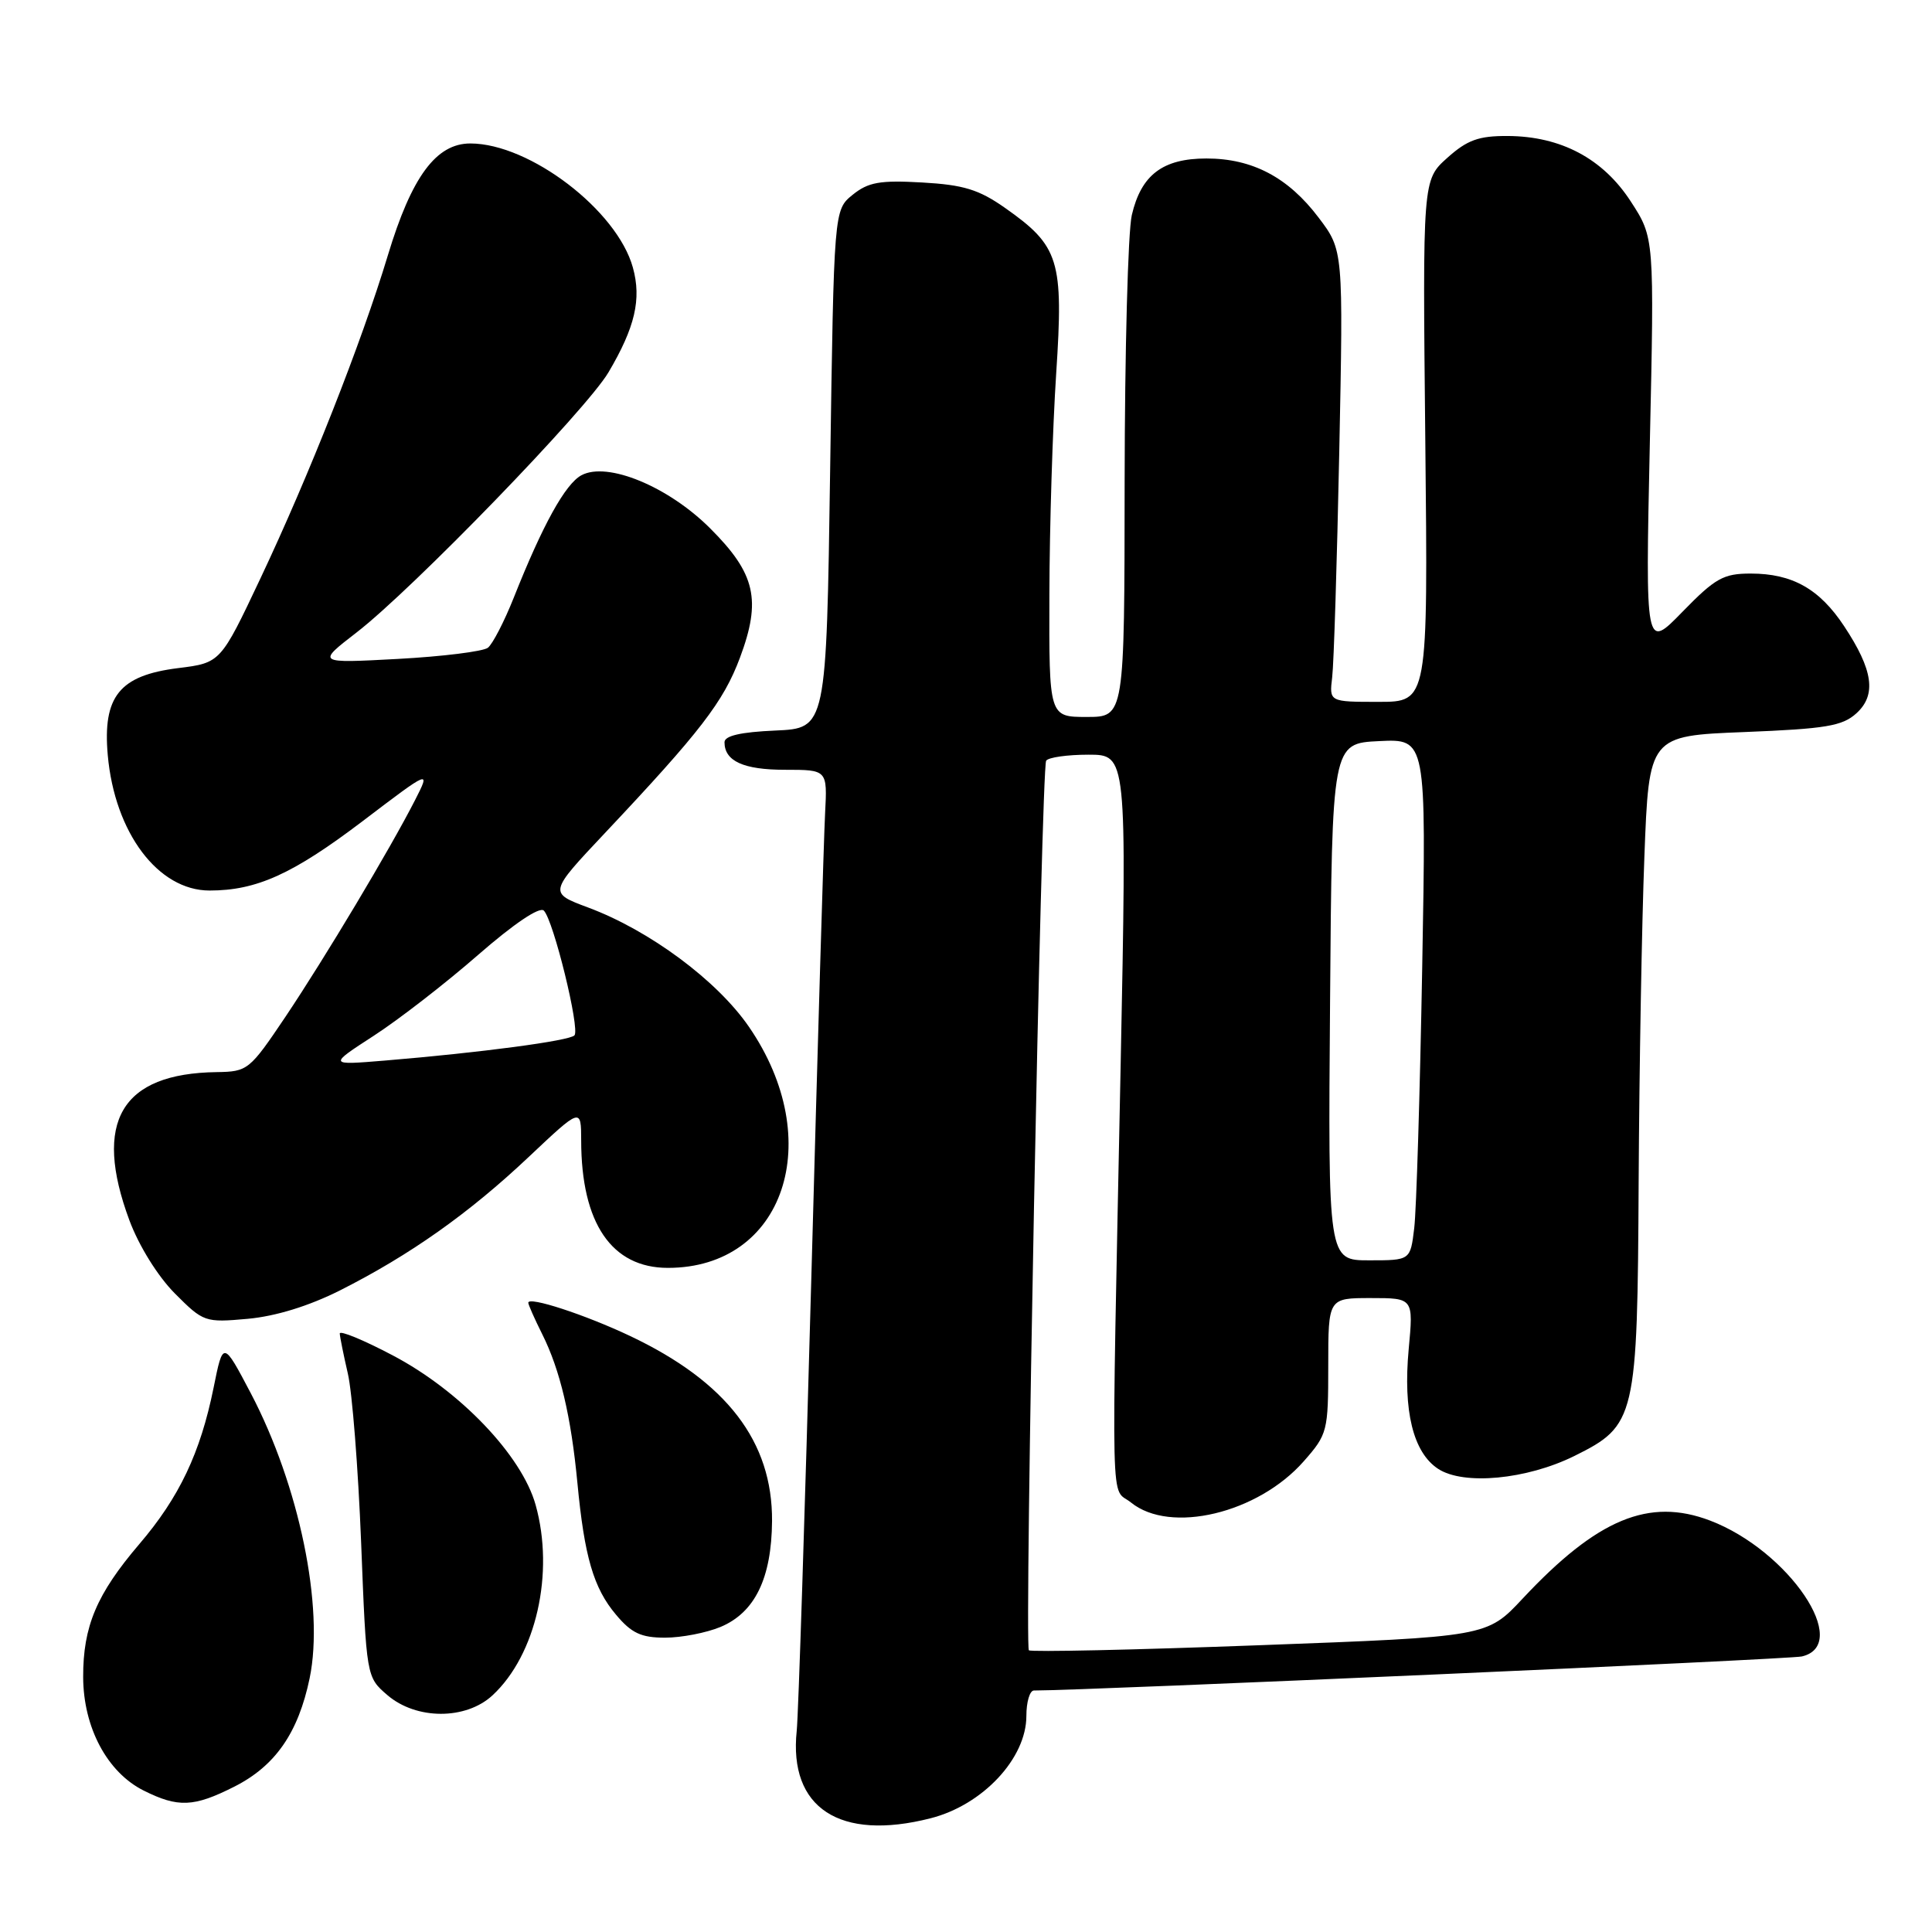 <?xml version="1.0" encoding="UTF-8" standalone="no"?>
<!DOCTYPE svg PUBLIC "-//W3C//DTD SVG 1.1//EN" "http://www.w3.org/Graphics/SVG/1.1/DTD/svg11.dtd" >
<svg xmlns="http://www.w3.org/2000/svg" xmlns:xlink="http://www.w3.org/1999/xlink" version="1.1" viewBox="0 0 256 256">
 <g >
 <path fill="currentColor"
d=" M 123.31 240.93 C 130.22 239.17 136.00 232.99 136.00 227.37 C 136.00 225.51 136.45 224.00 137.00 224.00 C 144.03 224.00 237.10 219.87 238.75 219.49 C 245.43 217.93 237.03 205.47 226.61 201.49 C 218.51 198.40 211.65 201.25 201.76 211.82 C 197.03 216.88 197.03 216.88 166.91 218.00 C 150.34 218.62 136.58 218.92 136.33 218.67 C 135.73 218.06 137.98 101.83 138.62 100.80 C 138.90 100.36 141.41 100.00 144.22 100.00 C 149.31 100.00 149.31 100.00 148.49 141.25 C 147.25 202.63 147.12 196.87 149.86 199.09 C 155.07 203.31 166.69 200.53 172.76 193.62 C 175.90 190.05 176.00 189.65 176.00 180.97 C 176.00 172.00 176.00 172.00 181.64 172.00 C 187.29 172.00 187.29 172.00 186.66 178.76 C 185.90 186.96 187.25 192.46 190.56 194.63 C 193.93 196.84 202.29 196.05 208.60 192.93 C 216.77 188.88 216.97 188.00 217.13 156.50 C 217.21 141.65 217.55 122.30 217.89 113.50 C 218.50 97.50 218.50 97.50 231.15 97.00 C 241.91 96.57 244.12 96.21 245.98 94.52 C 248.67 92.08 248.21 88.78 244.35 82.96 C 241.09 78.03 237.49 76.00 231.98 76.00 C 228.36 76.00 227.29 76.60 222.94 81.06 C 218.02 86.12 218.02 86.12 218.61 58.81 C 219.21 31.50 219.21 31.50 216.09 26.70 C 212.41 21.02 206.83 18.05 199.77 18.02 C 195.93 18.00 194.41 18.55 191.77 20.92 C 188.50 23.85 188.50 23.85 188.86 58.42 C 189.22 93.00 189.22 93.00 182.67 93.00 C 176.13 93.00 176.13 93.00 176.52 89.75 C 176.74 87.96 177.16 74.50 177.46 59.83 C 178.00 33.16 178.00 33.16 174.72 28.83 C 170.69 23.50 165.95 21.00 159.86 21.00 C 154.07 21.00 151.21 23.17 149.97 28.50 C 149.46 30.70 149.04 46.56 149.02 63.75 C 149.00 95.00 149.00 95.00 144.00 95.00 C 139.00 95.00 139.00 95.00 139.05 78.75 C 139.07 69.81 139.48 56.65 139.95 49.50 C 140.94 34.46 140.37 32.61 133.16 27.54 C 129.70 25.11 127.67 24.49 122.19 24.18 C 116.59 23.86 115.05 24.14 112.98 25.81 C 110.50 27.82 110.50 27.82 110.00 62.16 C 109.50 96.50 109.50 96.50 102.75 96.80 C 98.16 97.00 96.00 97.49 96.00 98.35 C 96.00 100.85 98.52 102.00 104.01 102.00 C 109.63 102.00 109.63 102.00 109.33 107.75 C 109.16 110.91 108.34 138.70 107.50 169.50 C 106.66 200.30 105.79 227.23 105.57 229.34 C 104.49 239.57 111.27 244.00 123.31 240.93 Z  M 31.03 236.75 C 36.48 234.00 39.52 229.62 41.03 222.37 C 42.98 212.96 39.65 196.84 33.23 184.61 C 29.56 177.64 29.56 177.64 28.30 183.89 C 26.55 192.52 23.76 198.40 18.46 204.60 C 12.81 211.22 11.00 215.50 11.02 222.22 C 11.04 228.89 14.20 234.83 19.02 237.25 C 23.59 239.54 25.67 239.46 31.03 236.75 Z  M 65.26 224.64 C 71.04 219.28 73.50 208.42 70.97 199.40 C 69.14 192.85 60.93 184.26 52.01 179.58 C 48.16 177.55 45.01 176.25 45.02 176.70 C 45.04 177.14 45.52 179.53 46.09 182.00 C 46.67 184.47 47.46 194.54 47.85 204.36 C 48.55 222.22 48.55 222.22 51.33 224.61 C 55.16 227.90 61.72 227.92 65.26 224.64 Z  M 95.47 215.58 C 100.03 213.67 102.24 209.13 102.30 201.55 C 102.37 191.01 96.29 183.09 83.50 177.03 C 77.53 174.20 70.00 171.74 70.00 172.62 C 70.00 172.87 70.83 174.75 71.85 176.79 C 74.22 181.53 75.67 187.67 76.51 196.50 C 77.44 206.29 78.65 210.43 81.62 213.95 C 83.67 216.40 84.95 217.00 88.12 217.00 C 90.29 217.00 93.59 216.36 95.47 215.58 Z  M 45.06 170.98 C 54.31 166.31 62.15 160.77 70.07 153.29 C 77.00 146.76 77.00 146.76 77.01 151.13 C 77.02 162.09 81.05 168.00 88.50 168.00 C 103.91 168.00 109.59 151.11 99.24 136.06 C 95.03 129.93 86.07 123.28 77.93 120.25 C 72.70 118.30 72.70 118.30 80.14 110.40 C 92.80 96.96 95.86 92.99 98.04 87.17 C 100.91 79.50 100.11 76.01 94.12 70.03 C 88.57 64.47 80.49 61.13 77.05 62.97 C 74.90 64.12 71.90 69.56 68.07 79.21 C 66.82 82.35 65.28 85.33 64.65 85.83 C 64.02 86.32 58.65 86.99 52.73 87.31 C 41.96 87.89 41.96 87.89 47.23 83.82 C 54.68 78.07 77.69 54.31 80.63 49.33 C 84.15 43.37 85.02 39.64 83.86 35.45 C 81.77 27.87 70.20 19.03 62.34 19.01 C 57.80 19.00 54.55 23.39 51.40 33.81 C 47.89 45.44 40.95 63.02 34.50 76.66 C 29.22 87.83 29.22 87.83 23.59 88.53 C 15.83 89.50 13.59 92.28 14.28 100.07 C 15.20 110.35 20.95 118.00 27.77 118.00 C 34.00 118.00 38.80 115.82 48.02 108.83 C 57.06 101.96 57.06 101.96 55.00 106.01 C 51.67 112.53 43.06 126.92 37.81 134.75 C 33.07 141.80 32.82 142.00 28.72 142.06 C 16.05 142.23 12.29 148.63 17.15 161.71 C 18.42 165.11 20.91 169.11 23.17 171.39 C 26.96 175.19 27.16 175.26 32.83 174.75 C 36.54 174.41 40.92 173.06 45.06 170.98 Z  M 176.24 132.75 C 176.50 98.50 176.50 98.50 182.75 98.20 C 188.99 97.90 188.99 97.90 188.45 128.20 C 188.15 144.87 187.68 160.41 187.39 162.75 C 186.88 167.00 186.88 167.00 181.43 167.00 C 175.97 167.00 175.97 167.00 176.24 132.75 Z  M 49.53 137.24 C 52.85 135.09 59.07 130.27 63.35 126.53 C 68.09 122.40 71.50 120.10 72.06 120.66 C 73.34 121.94 76.87 136.34 76.12 137.19 C 75.47 137.91 63.68 139.48 51.00 140.53 C 43.50 141.15 43.50 141.15 49.53 137.24 Z "/>
</g>
</svg>